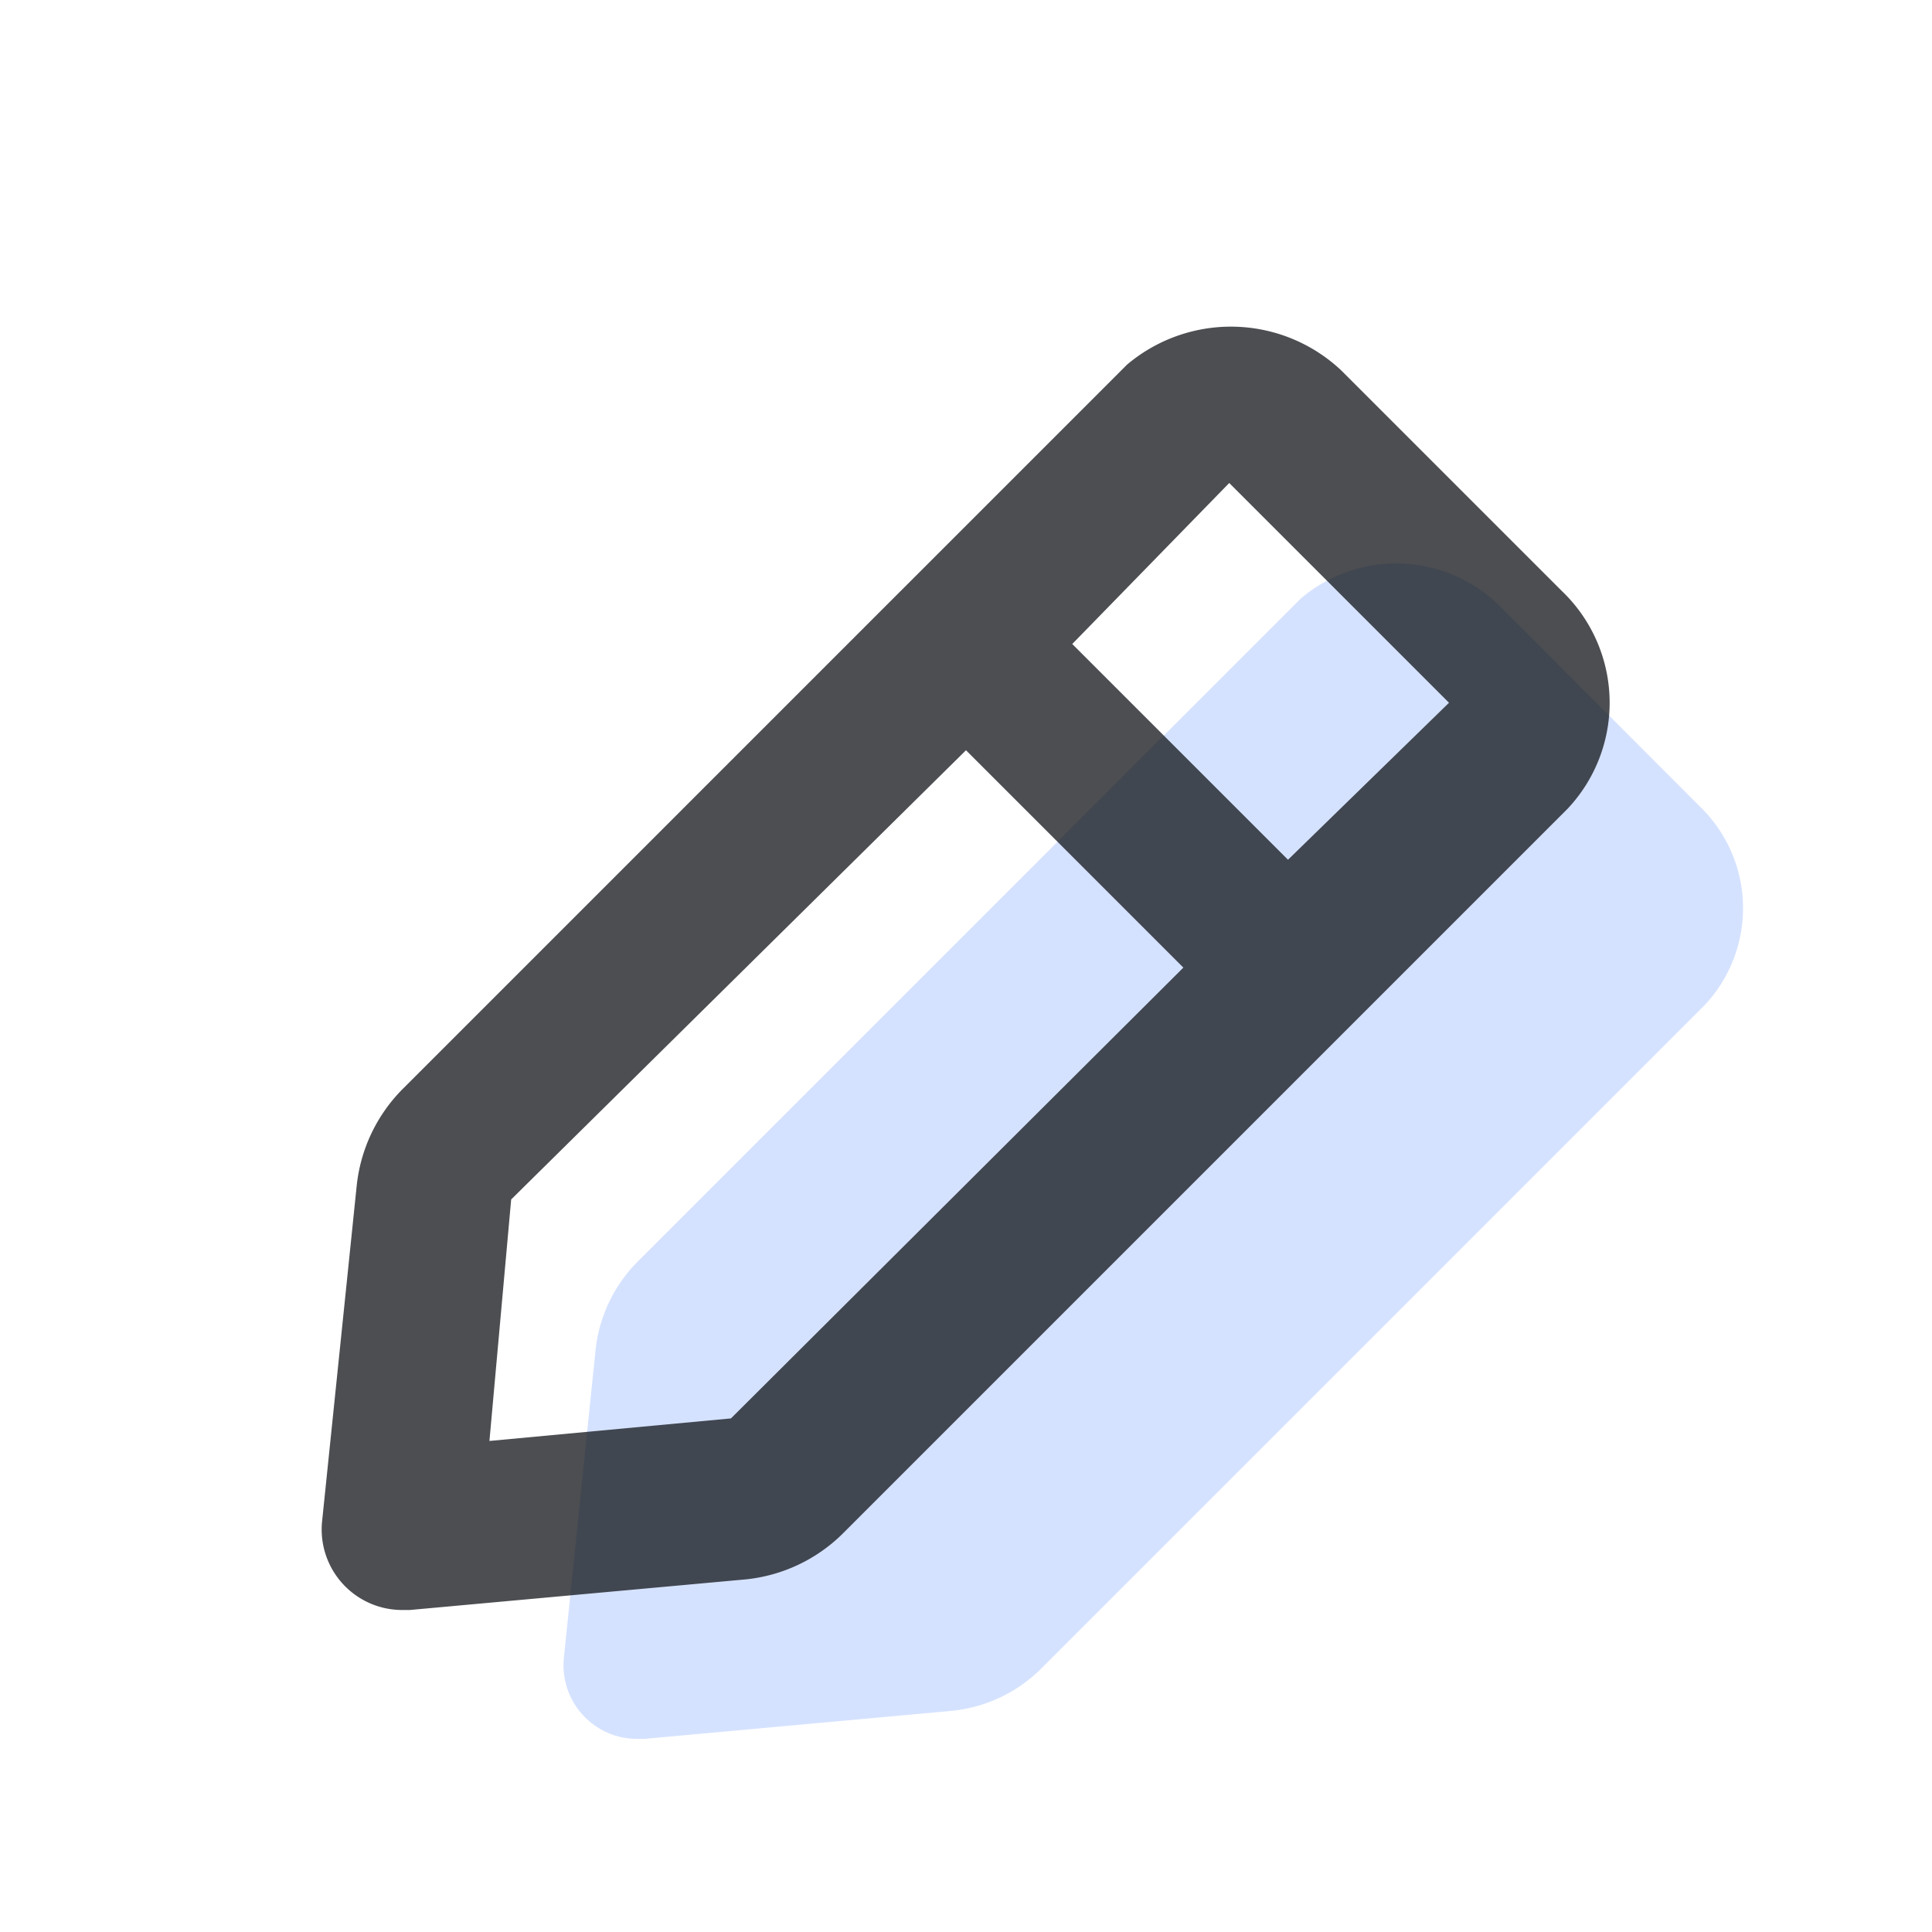 <svg xmlns="http://www.w3.org/2000/svg" width="24" height="24" viewBox="0 0 24 24"><defs><style>.a{fill:#393f4d;opacity:0;}.b{fill:rgba(173,199,255,0.5);}.c{fill:rgba(17,19,23,0.75);}</style></defs><rect class="a" width="24" height="24"/><path class="b" d="M18.1,7.064,15.594,4.554a1.832,1.832,0,0,0-2.436-.064L4.915,12.732a1.832,1.832,0,0,0-.522,1.108L4,17.659a.914.914,0,0,0,.916,1H5l3.819-.348a1.832,1.832,0,0,0,1.108-.522l8.242-8.242A1.758,1.758,0,0,0,18.1,7.064Z" transform="translate(3.004 2.942)"/><path class="c" d="M19.4,7.34,16.66,4.6A2,2,0,0,0,14,4.53l-9,9a2,2,0,0,0-.57,1.21L4,18.91A1,1,0,0,0,5,20h.09l4.17-.38a2,2,0,0,0,1.21-.57l9-9a1.92,1.92,0,0,0-.07-2.71ZM9.08,17.62l-3,.28.27-3L12,9.32l2.7,2.7ZM16,10.68,13.32,8l1.95-2L18,8.73Z"/></svg>
